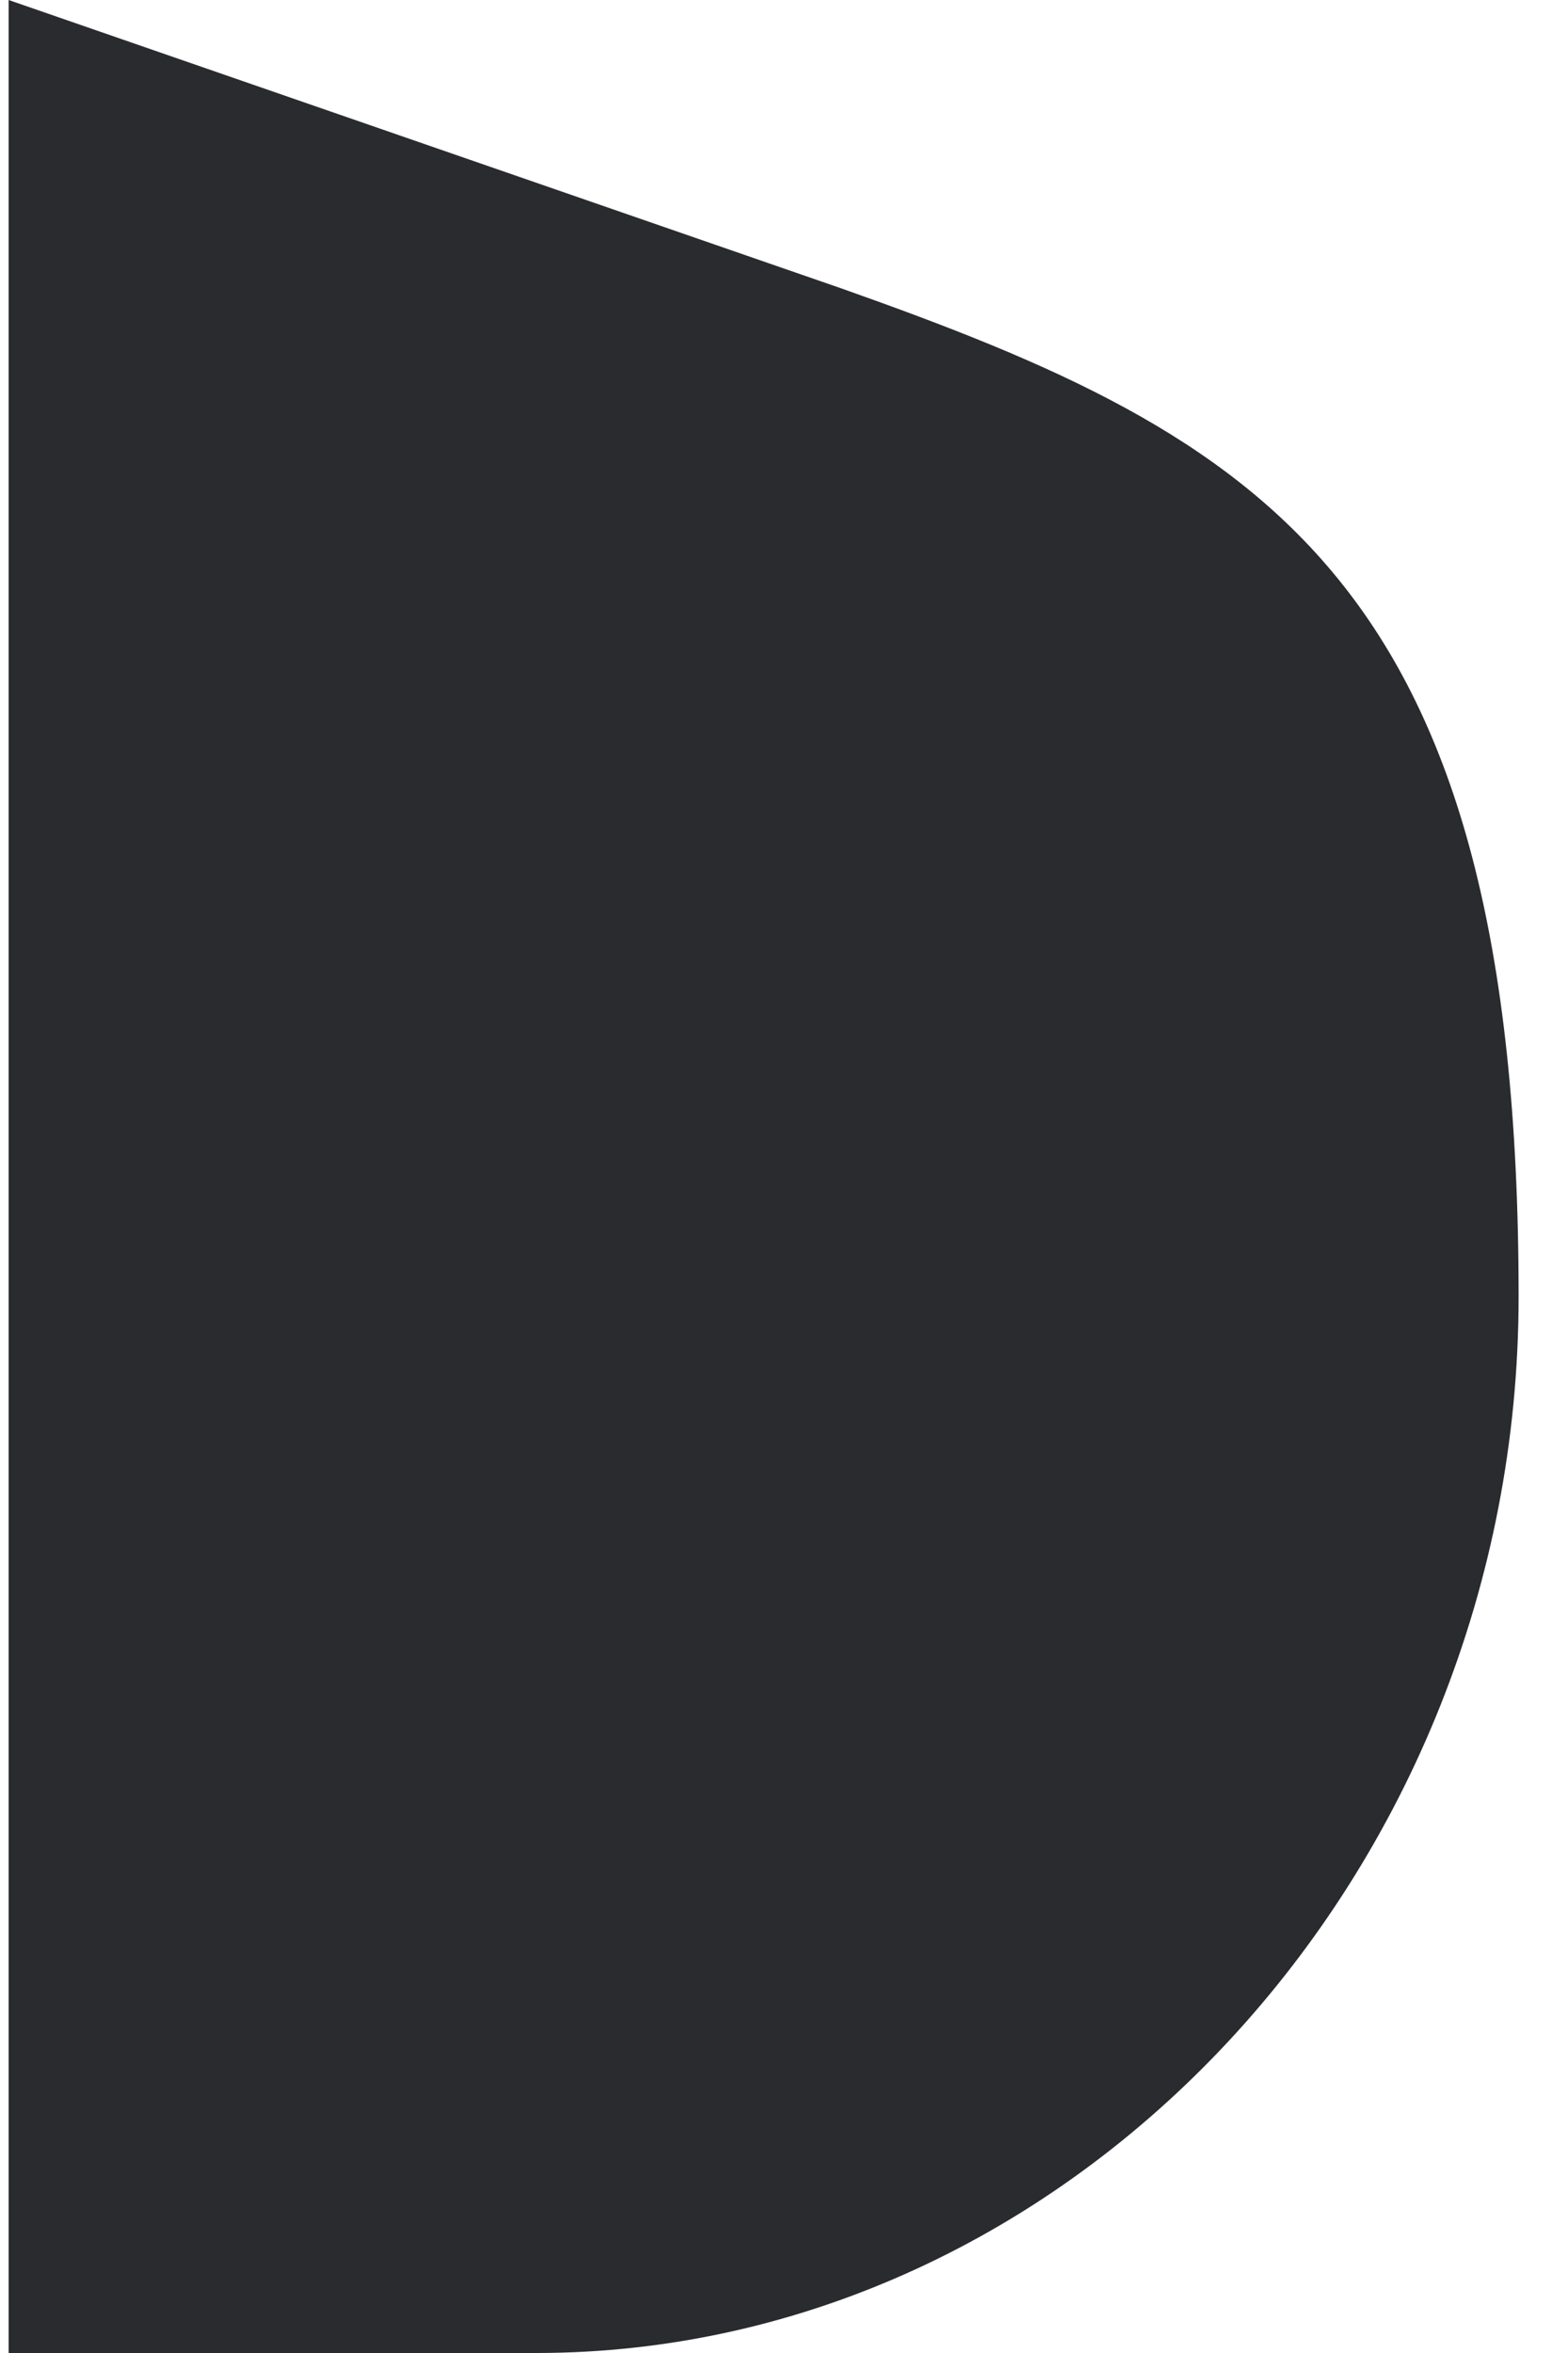 <svg width="2" height="3" viewBox="0 0 2 3" fill="none" xmlns="http://www.w3.org/2000/svg">
<path d="M0 3H0.684C1.368 3 1.937 2.389 1.937 1.653C1.937 0.737 1.611 0.558 1.074 0.368L0.011 0V3H0Z" fill="#2A2B2E"/>
</svg>
